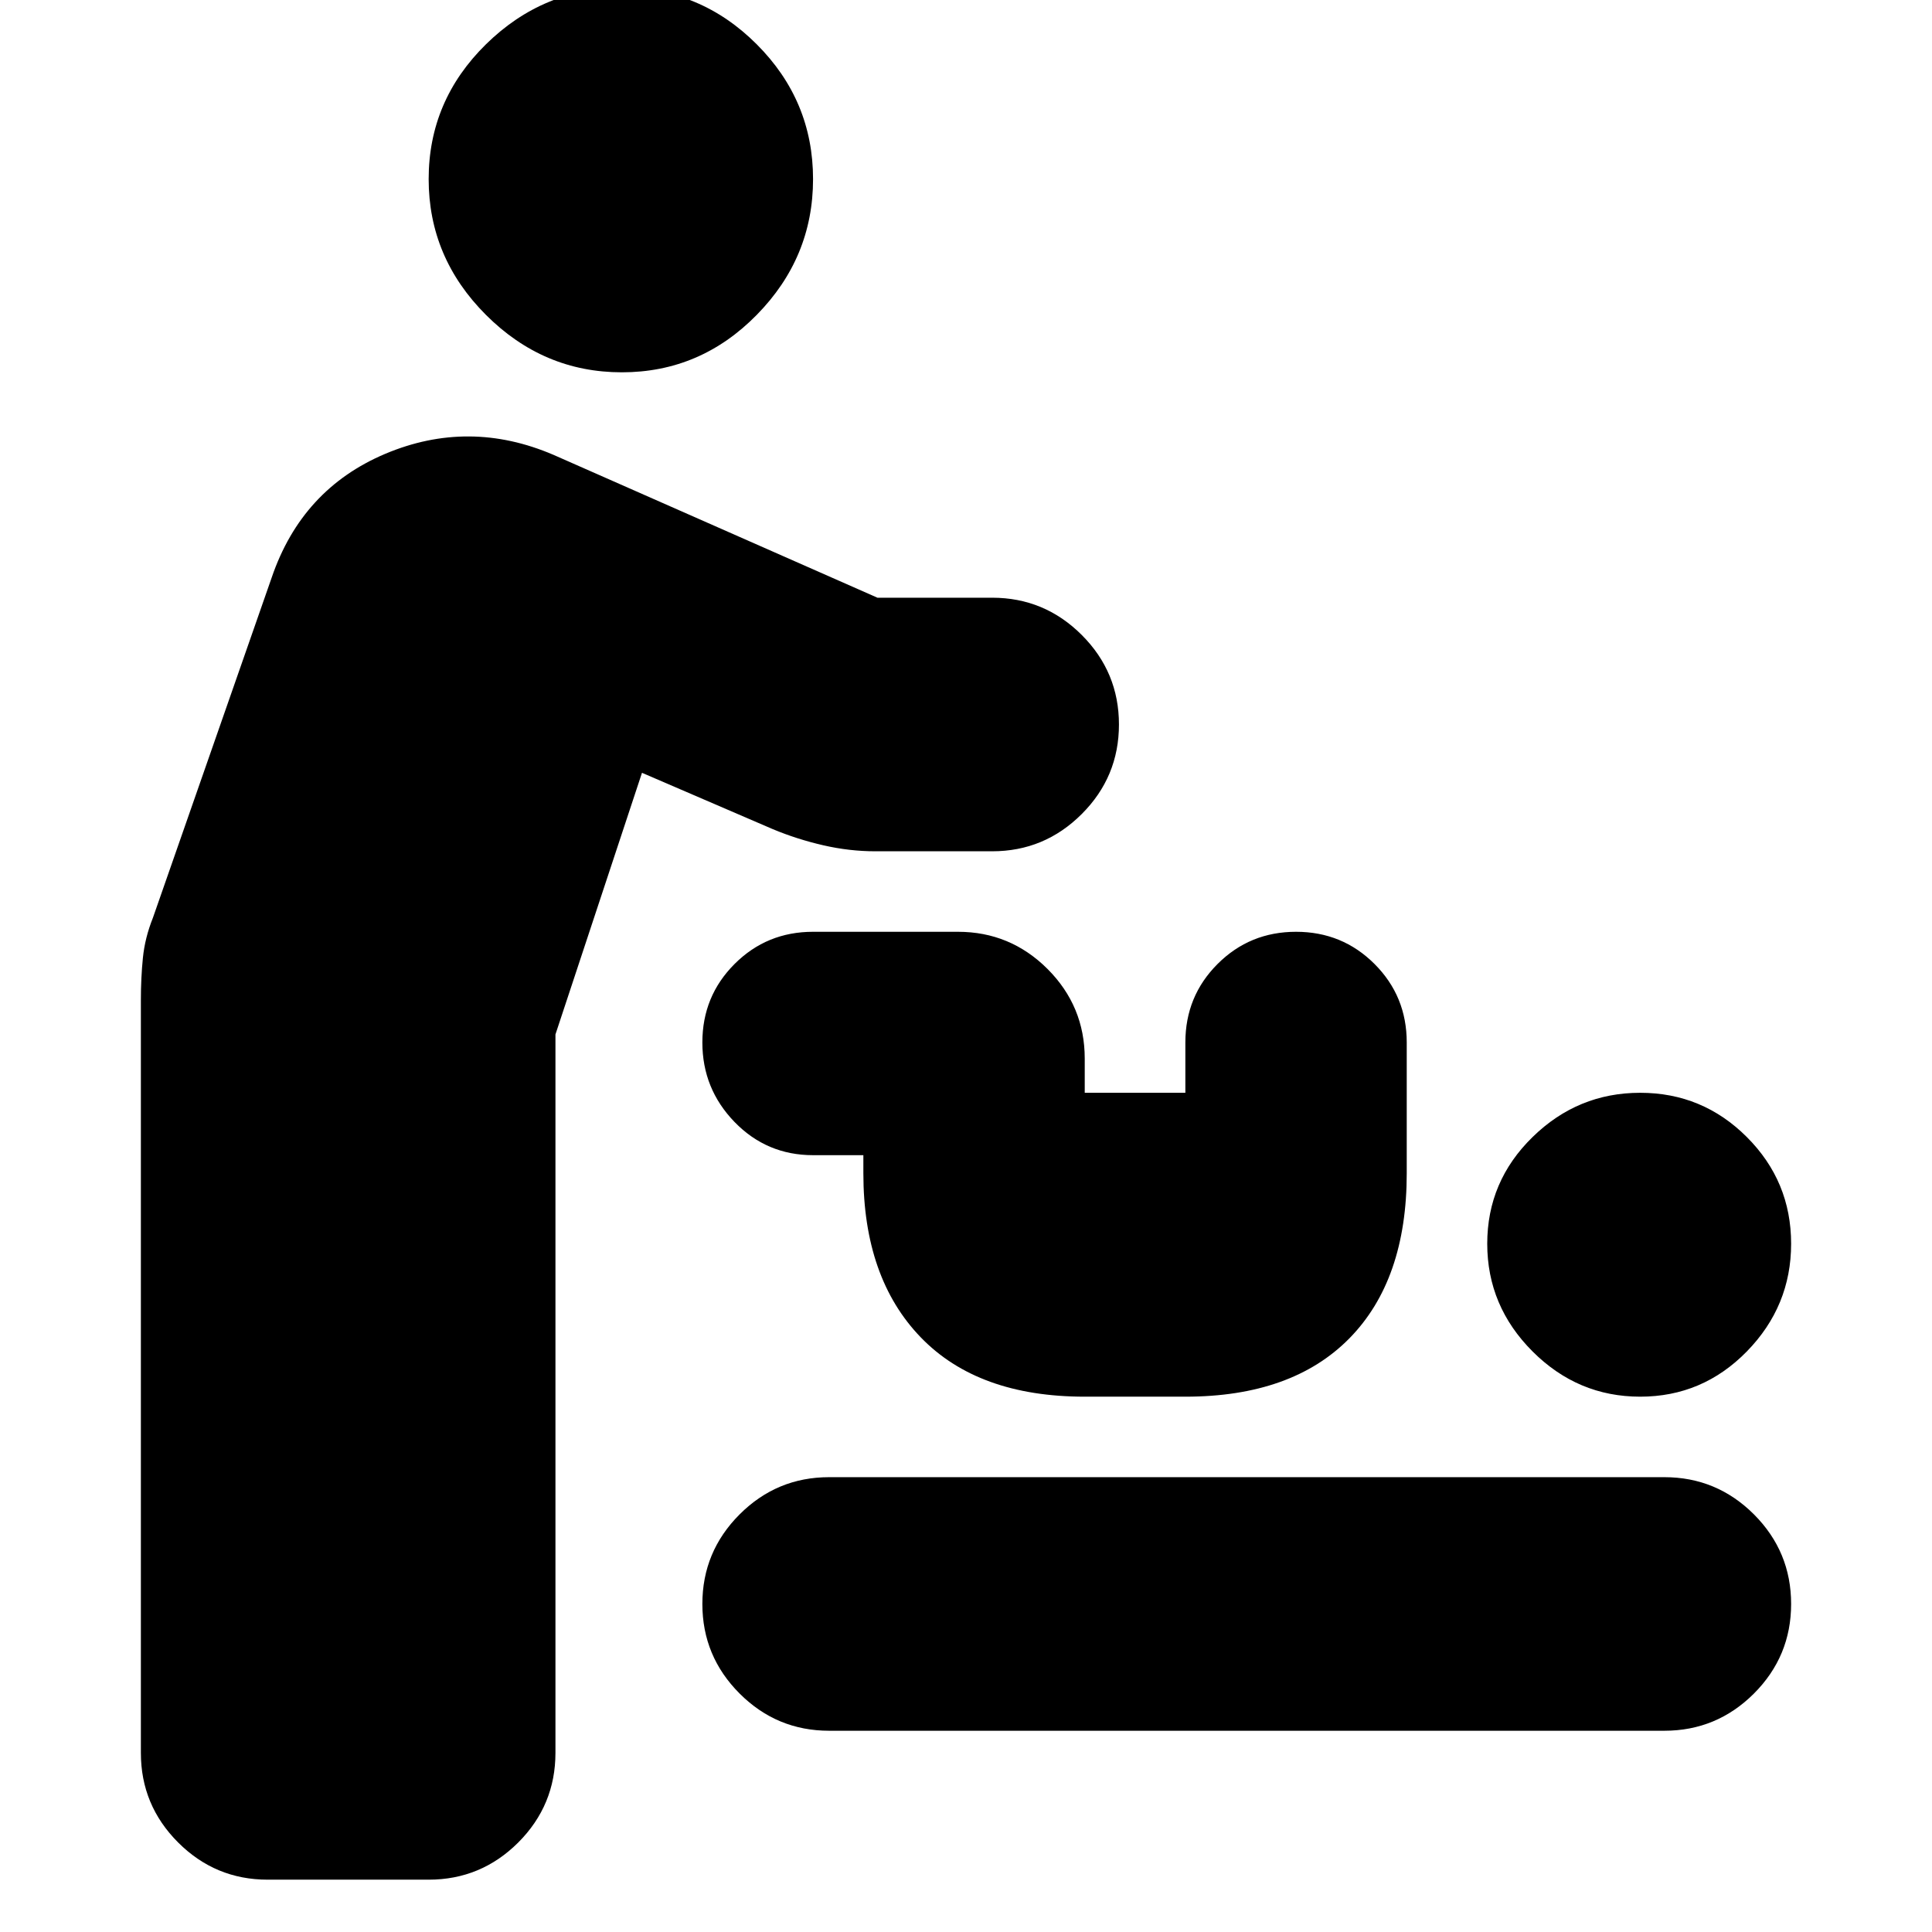 <svg xmlns="http://www.w3.org/2000/svg" height="24" width="24"><path d="M3.325 23.35Q2.675 23.35 2.213 22.888Q1.75 22.425 1.75 21.775V12.425Q1.75 12.15 1.775 11.9Q1.8 11.65 1.9 11.4L3.375 7.175Q3.75 6.075 4.787 5.637Q5.825 5.2 6.875 5.65L10.9 7.425H12.325Q12.975 7.425 13.438 7.888Q13.9 8.35 13.9 9Q13.9 9.65 13.438 10.112Q12.975 10.575 12.325 10.575H10.875Q10.55 10.575 10.225 10.5Q9.9 10.425 9.6 10.3L7.975 9.6L6.9 12.85V21.775Q6.9 22.425 6.438 22.888Q5.975 23.35 5.325 23.35ZM7.725 4.625Q6.75 4.625 6.037 3.912Q5.325 3.2 5.325 2.225Q5.325 1.25 6.037 0.55Q6.75 -0.15 7.725 -0.15Q8.7 -0.15 9.4 0.55Q10.1 1.25 10.1 2.225Q10.1 3.2 9.4 3.912Q8.7 4.625 7.725 4.625ZM10.3 21.5Q9.65 21.5 9.188 21.038Q8.725 20.575 8.725 19.925Q8.725 19.275 9.188 18.812Q9.65 18.35 10.3 18.35H20.675Q21.325 18.35 21.788 18.812Q22.25 19.275 22.25 19.925Q22.25 20.575 21.788 21.038Q21.325 21.5 20.675 21.5ZM20.375 17.35Q19.6 17.35 19.038 16.788Q18.475 16.225 18.475 15.45Q18.475 14.675 19.038 14.125Q19.6 13.575 20.375 13.575Q21.15 13.575 21.7 14.125Q22.25 14.675 22.25 15.45Q22.25 16.225 21.7 16.788Q21.15 17.35 20.375 17.35ZM13.475 17.35Q12.15 17.35 11.438 16.613Q10.725 15.875 10.725 14.575V14.35H10.1Q9.525 14.35 9.125 13.938Q8.725 13.525 8.725 12.95Q8.725 12.375 9.125 11.975Q9.525 11.575 10.1 11.575H11.9Q12.55 11.575 13.013 12.037Q13.475 12.5 13.475 13.15V13.575H14.725V12.95Q14.725 12.375 15.125 11.975Q15.525 11.575 16.1 11.575Q16.675 11.575 17.075 11.975Q17.475 12.375 17.475 12.95V14.575Q17.475 15.9 16.763 16.625Q16.05 17.35 14.725 17.35Z"/></svg>